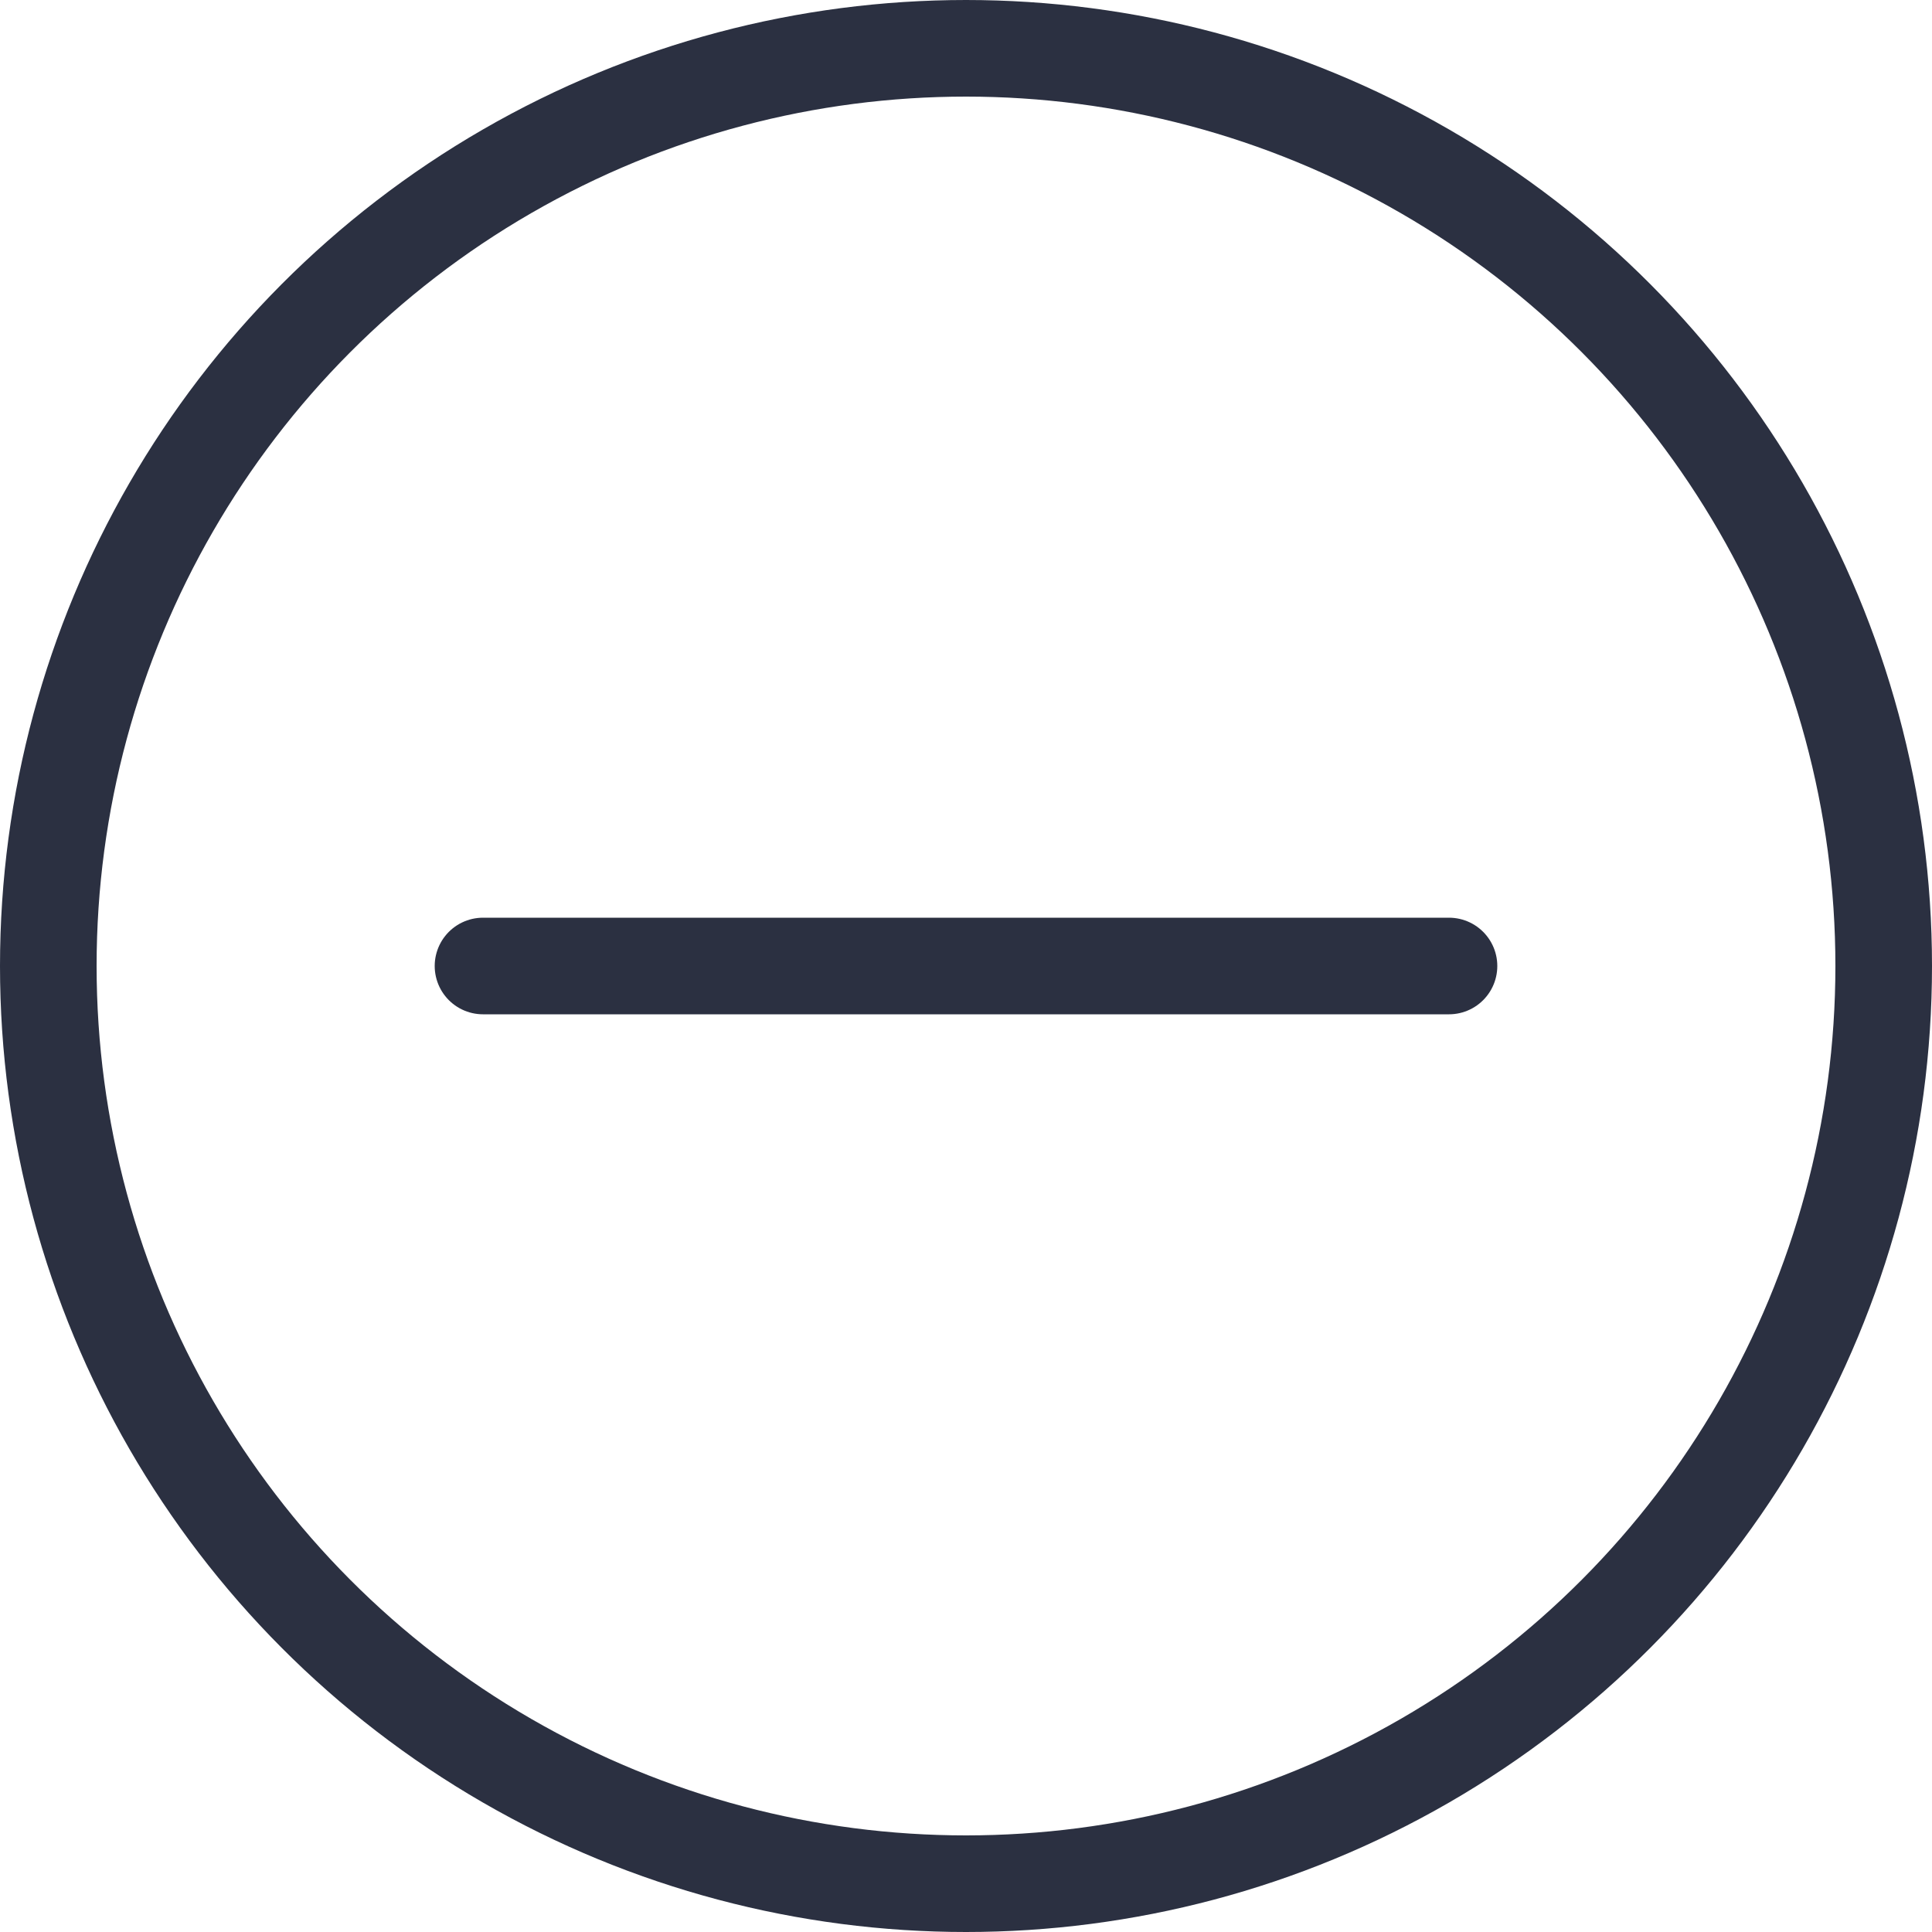<svg width="20" height="20" viewBox="0 0 20 20" fill="none" xmlns="http://www.w3.org/2000/svg">
<path d="M5 10L15 10" stroke="#2B3041" stroke-linecap="round"/>
<circle cx="10" cy="10" r="9.5" stroke="#2B3041"/>
</svg>
